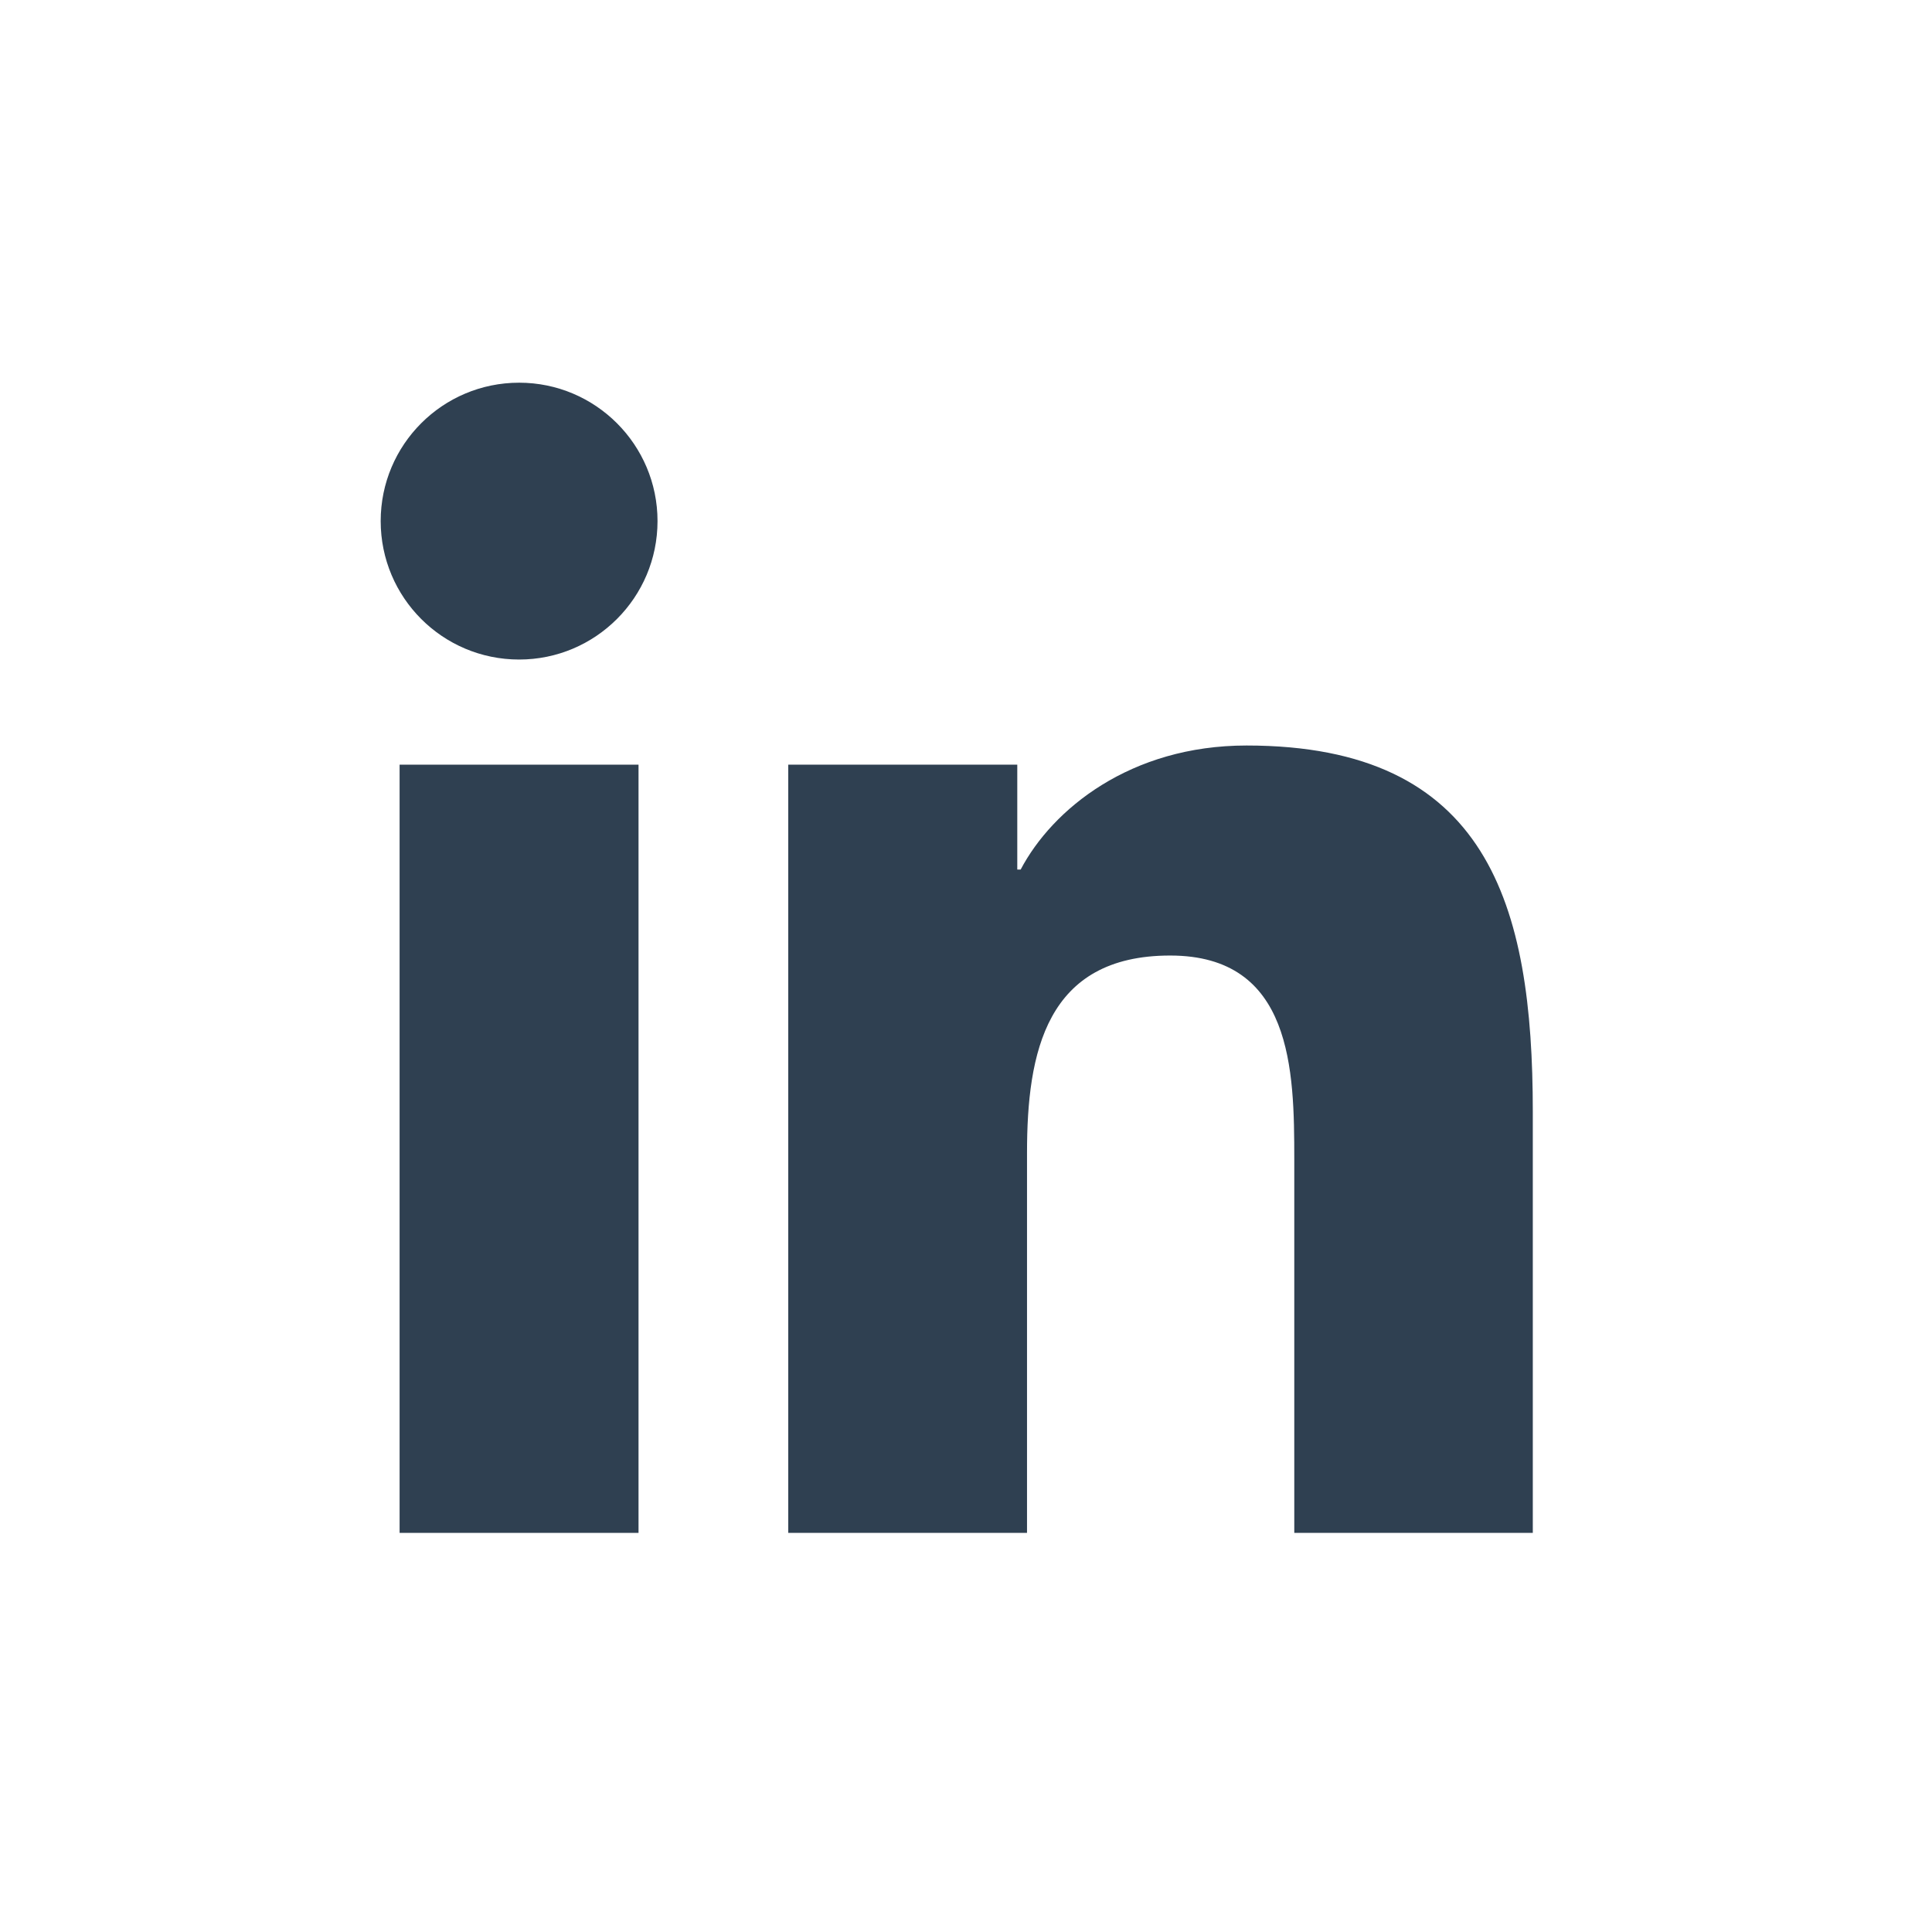 <svg width="24" height="24" viewBox="0 0 24 24" fill="none" xmlns="http://www.w3.org/2000/svg">
<path d="M6.449 8.193C5.498 8.193 4.729 7.423 4.729 6.473C4.729 5.524 5.498 4.754 6.449 4.754C7.397 4.754 8.168 5.524 8.168 6.473C8.168 7.423 7.397 8.193 6.449 8.193Z" fill="#2F4051"/>
<path d="M4.964 19.042H7.932V9.499H4.964V19.042Z" fill="#2F4051"/>
<path d="M16.078 19.042H19.041V13.808C19.041 11.237 18.486 9.261 15.485 9.261C14.042 9.261 13.074 10.052 12.679 10.802H12.637V9.499H9.792V19.042H12.758V14.321C12.758 13.076 12.993 11.87 14.536 11.87C16.056 11.87 16.078 13.295 16.078 14.401V19.042Z" fill="#2F4051"/>
</svg>
